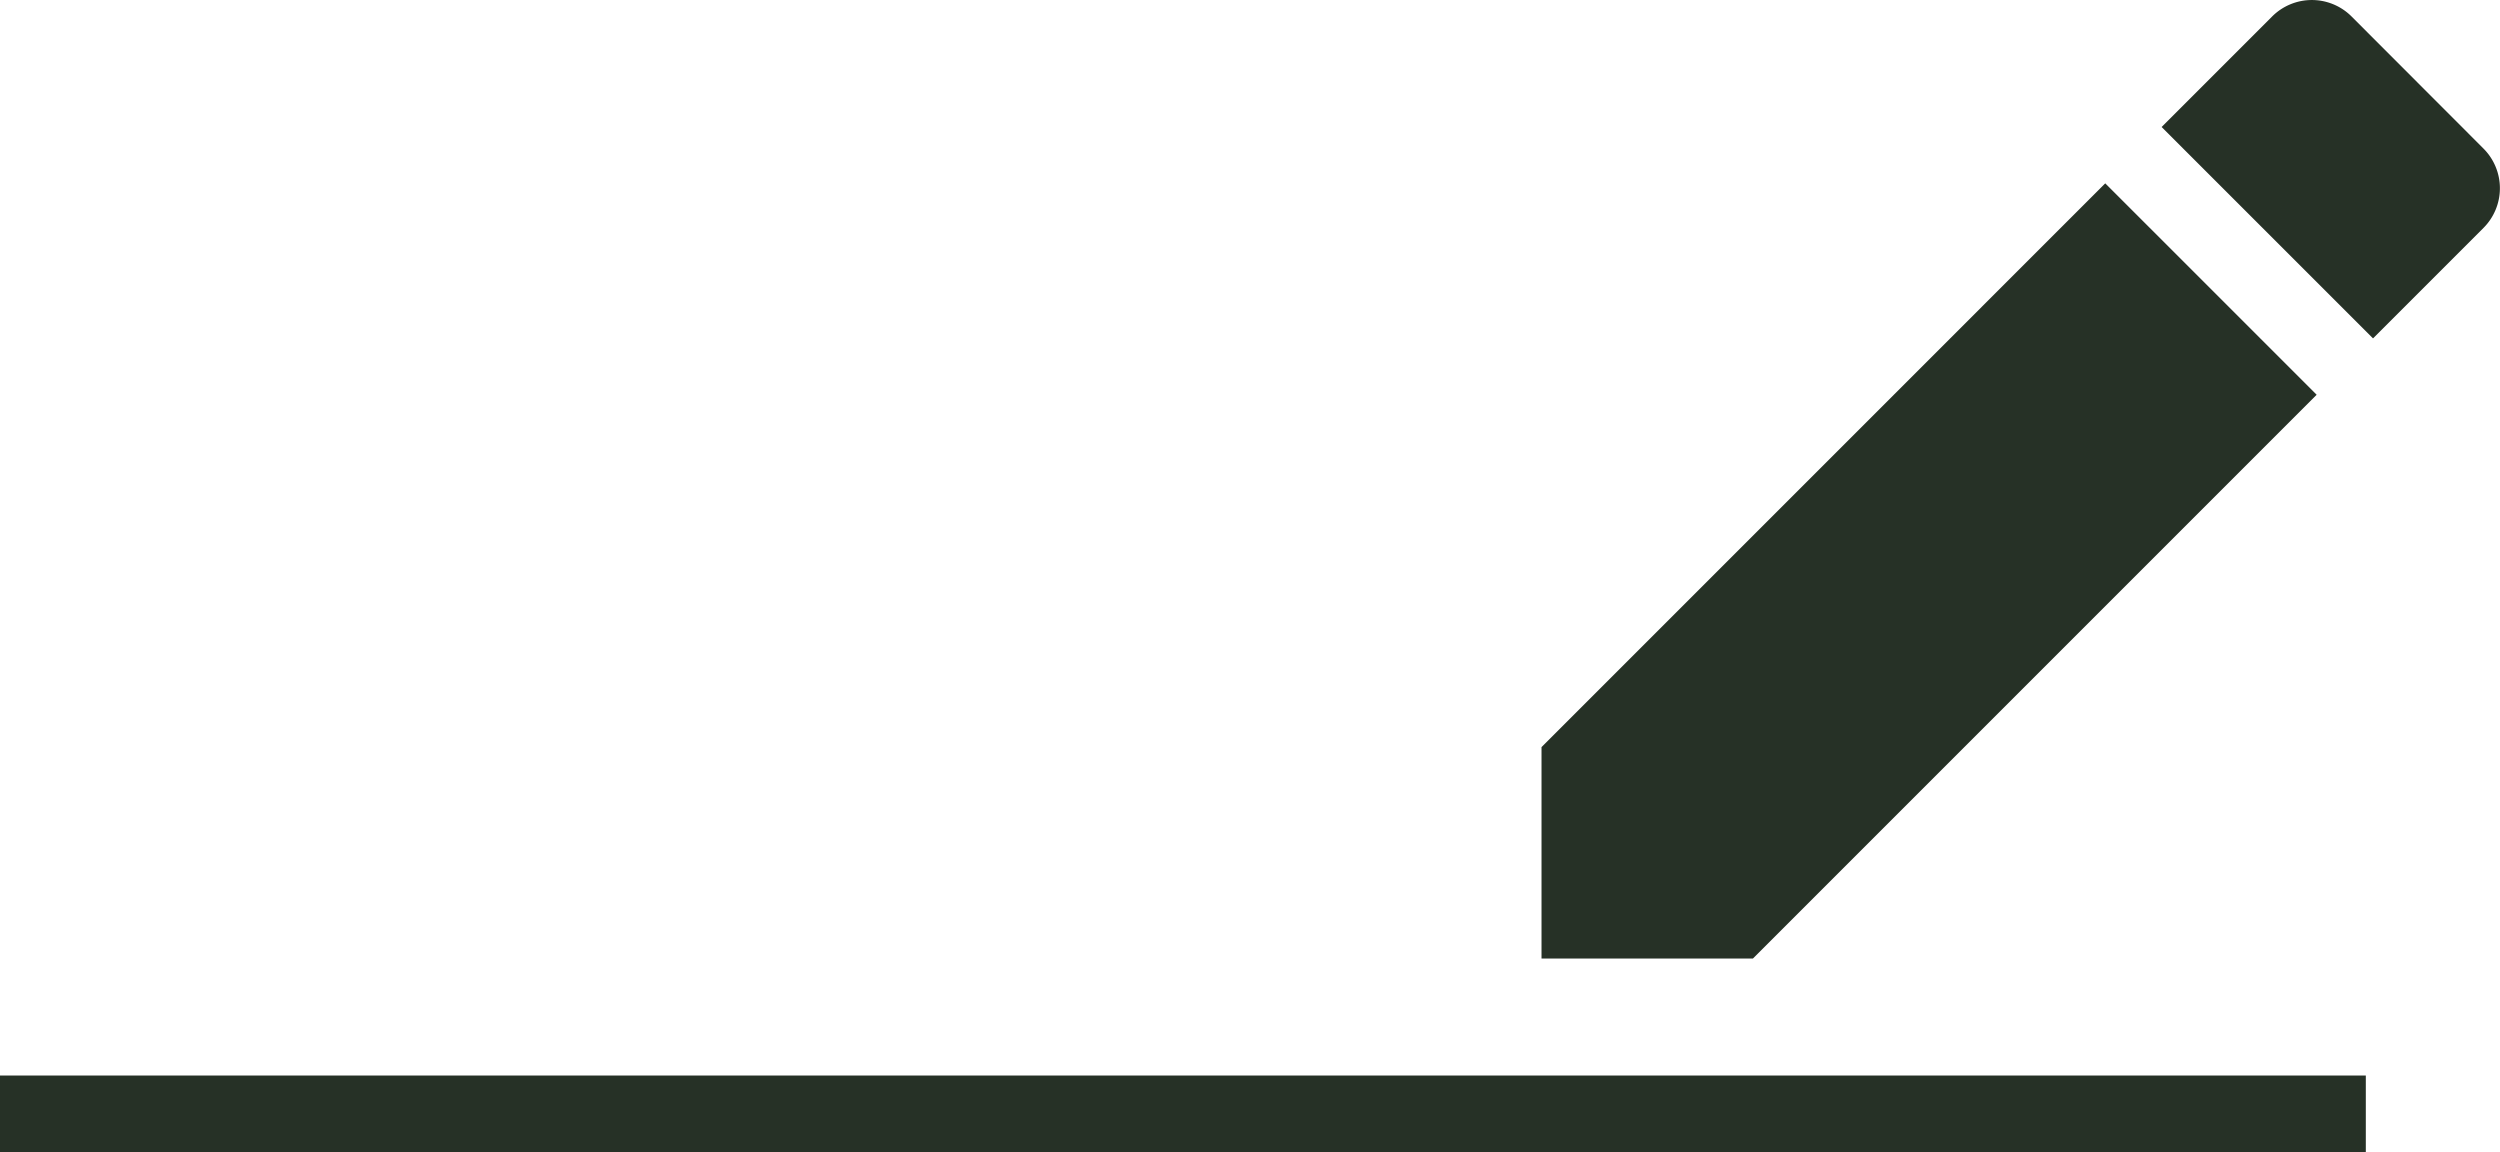 <svg xmlns="http://www.w3.org/2000/svg" width="130.415" height="60.105" viewBox="0 0 130.415 60.105">
  <g id="ic_border_color_24px" transform="translate(0 -17.997)">
    <path id="Path_81" data-name="Path 81" d="M44.435,20.59,33.407,9.562,4,38.97V50H15.028Zm8.7-8.7a2.929,2.929,0,0,0,0-4.146L46.258.858a2.929,2.929,0,0,0-4.146,0L36.348,6.622,47.376,17.649Z" transform="translate(76.415 18)" fill="#263126"/>
    <path id="Path_82" data-name="Path 82" d="M0,20H123.415v4H0Z" transform="translate(0 54.103)" fill="#263126"/>
  </g>
</svg>
